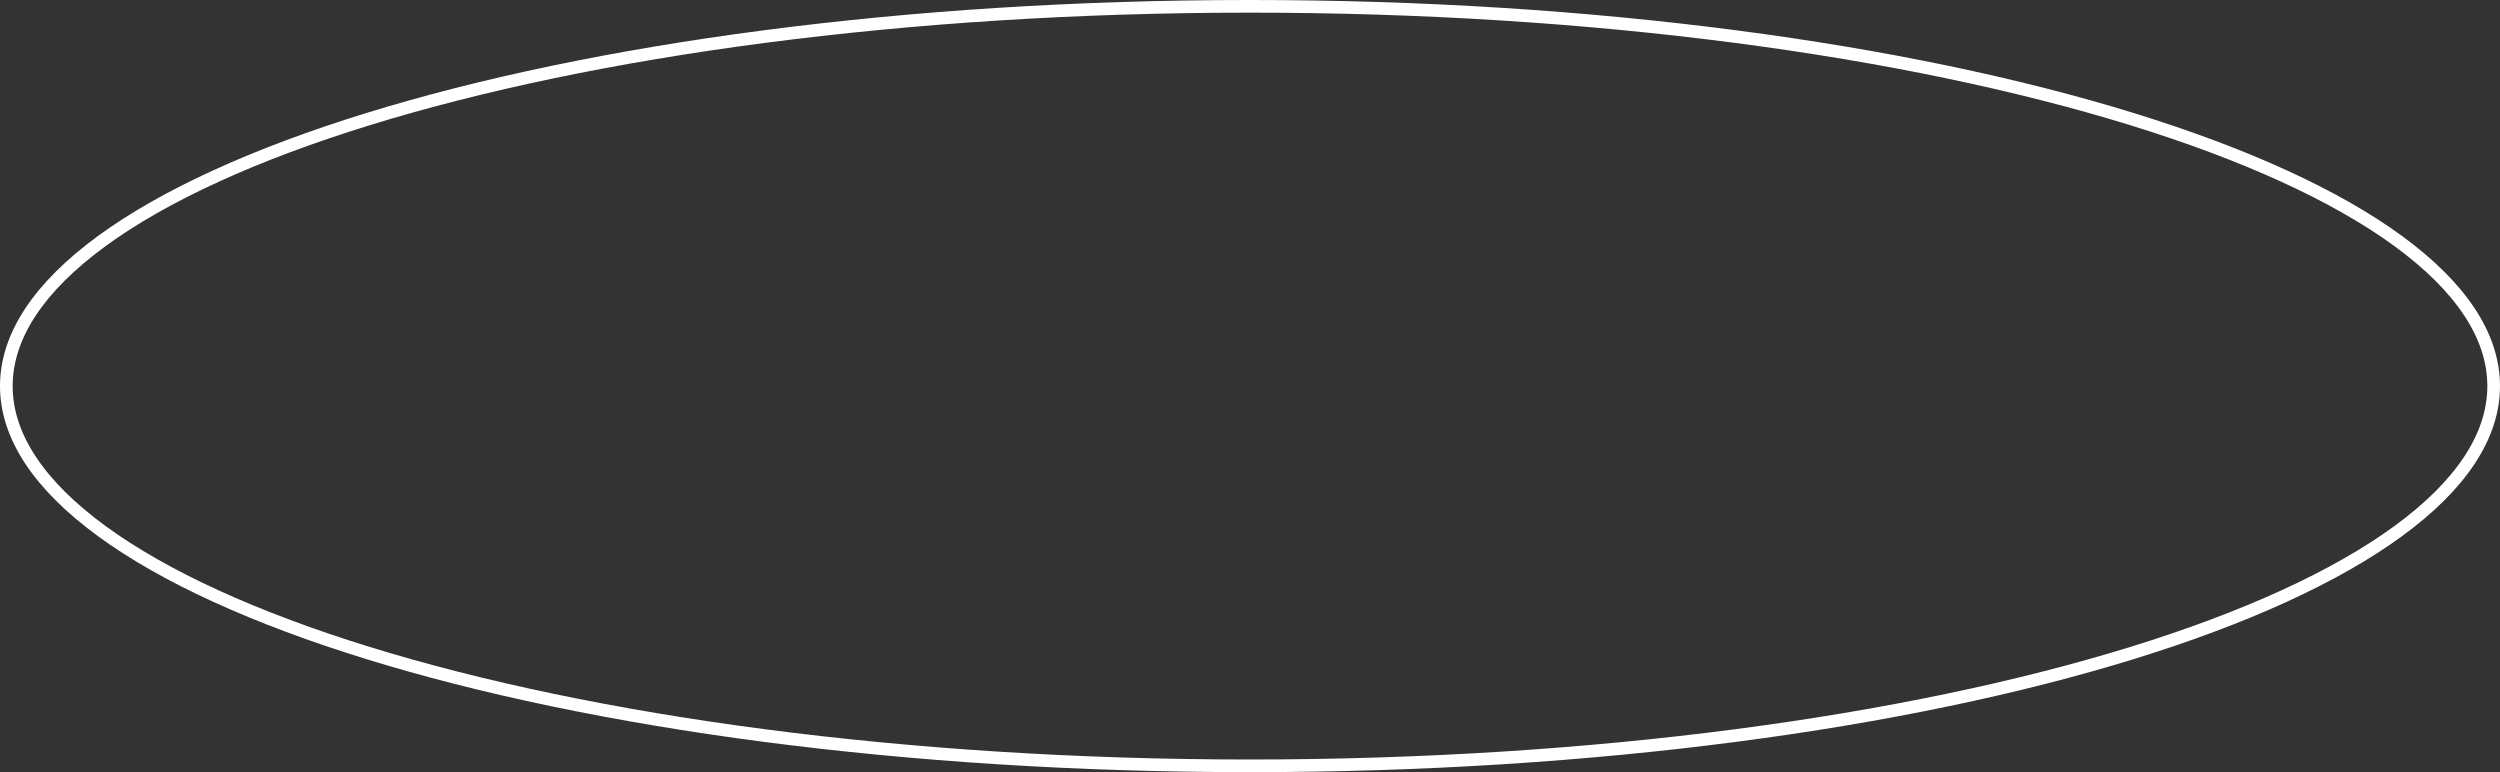 <svg width="395" height="122" viewBox="0 0 395 122" fill="none" xmlns="http://www.w3.org/2000/svg">
<rect x="0" y="0" width="395" height="122" fill="#333333" stroke="none"/>
<path d="M394 61C394 68.951 388.78 76.714 378.89 83.936C369.02 91.143 354.675 97.675 336.858 103.178C301.238 114.18 251.967 121 197.5 121C143.033 121 93.763 114.18 58.142 103.178C40.325 97.675 25.98 91.143 16.11 83.936C6.22 76.714 1 68.951 1 61C1 53.049 6.22 45.286 16.11 38.064C25.98 30.857 40.325 24.325 58.142 18.822C93.763 7.82 143.033 1 197.5 1C251.967 1 301.238 7.82 336.858 18.822C354.675 24.325 369.02 30.857 378.89 38.064C388.78 45.286 394 53.049 394 61Z" stroke="white" stroke-width="2"/>
</svg>
